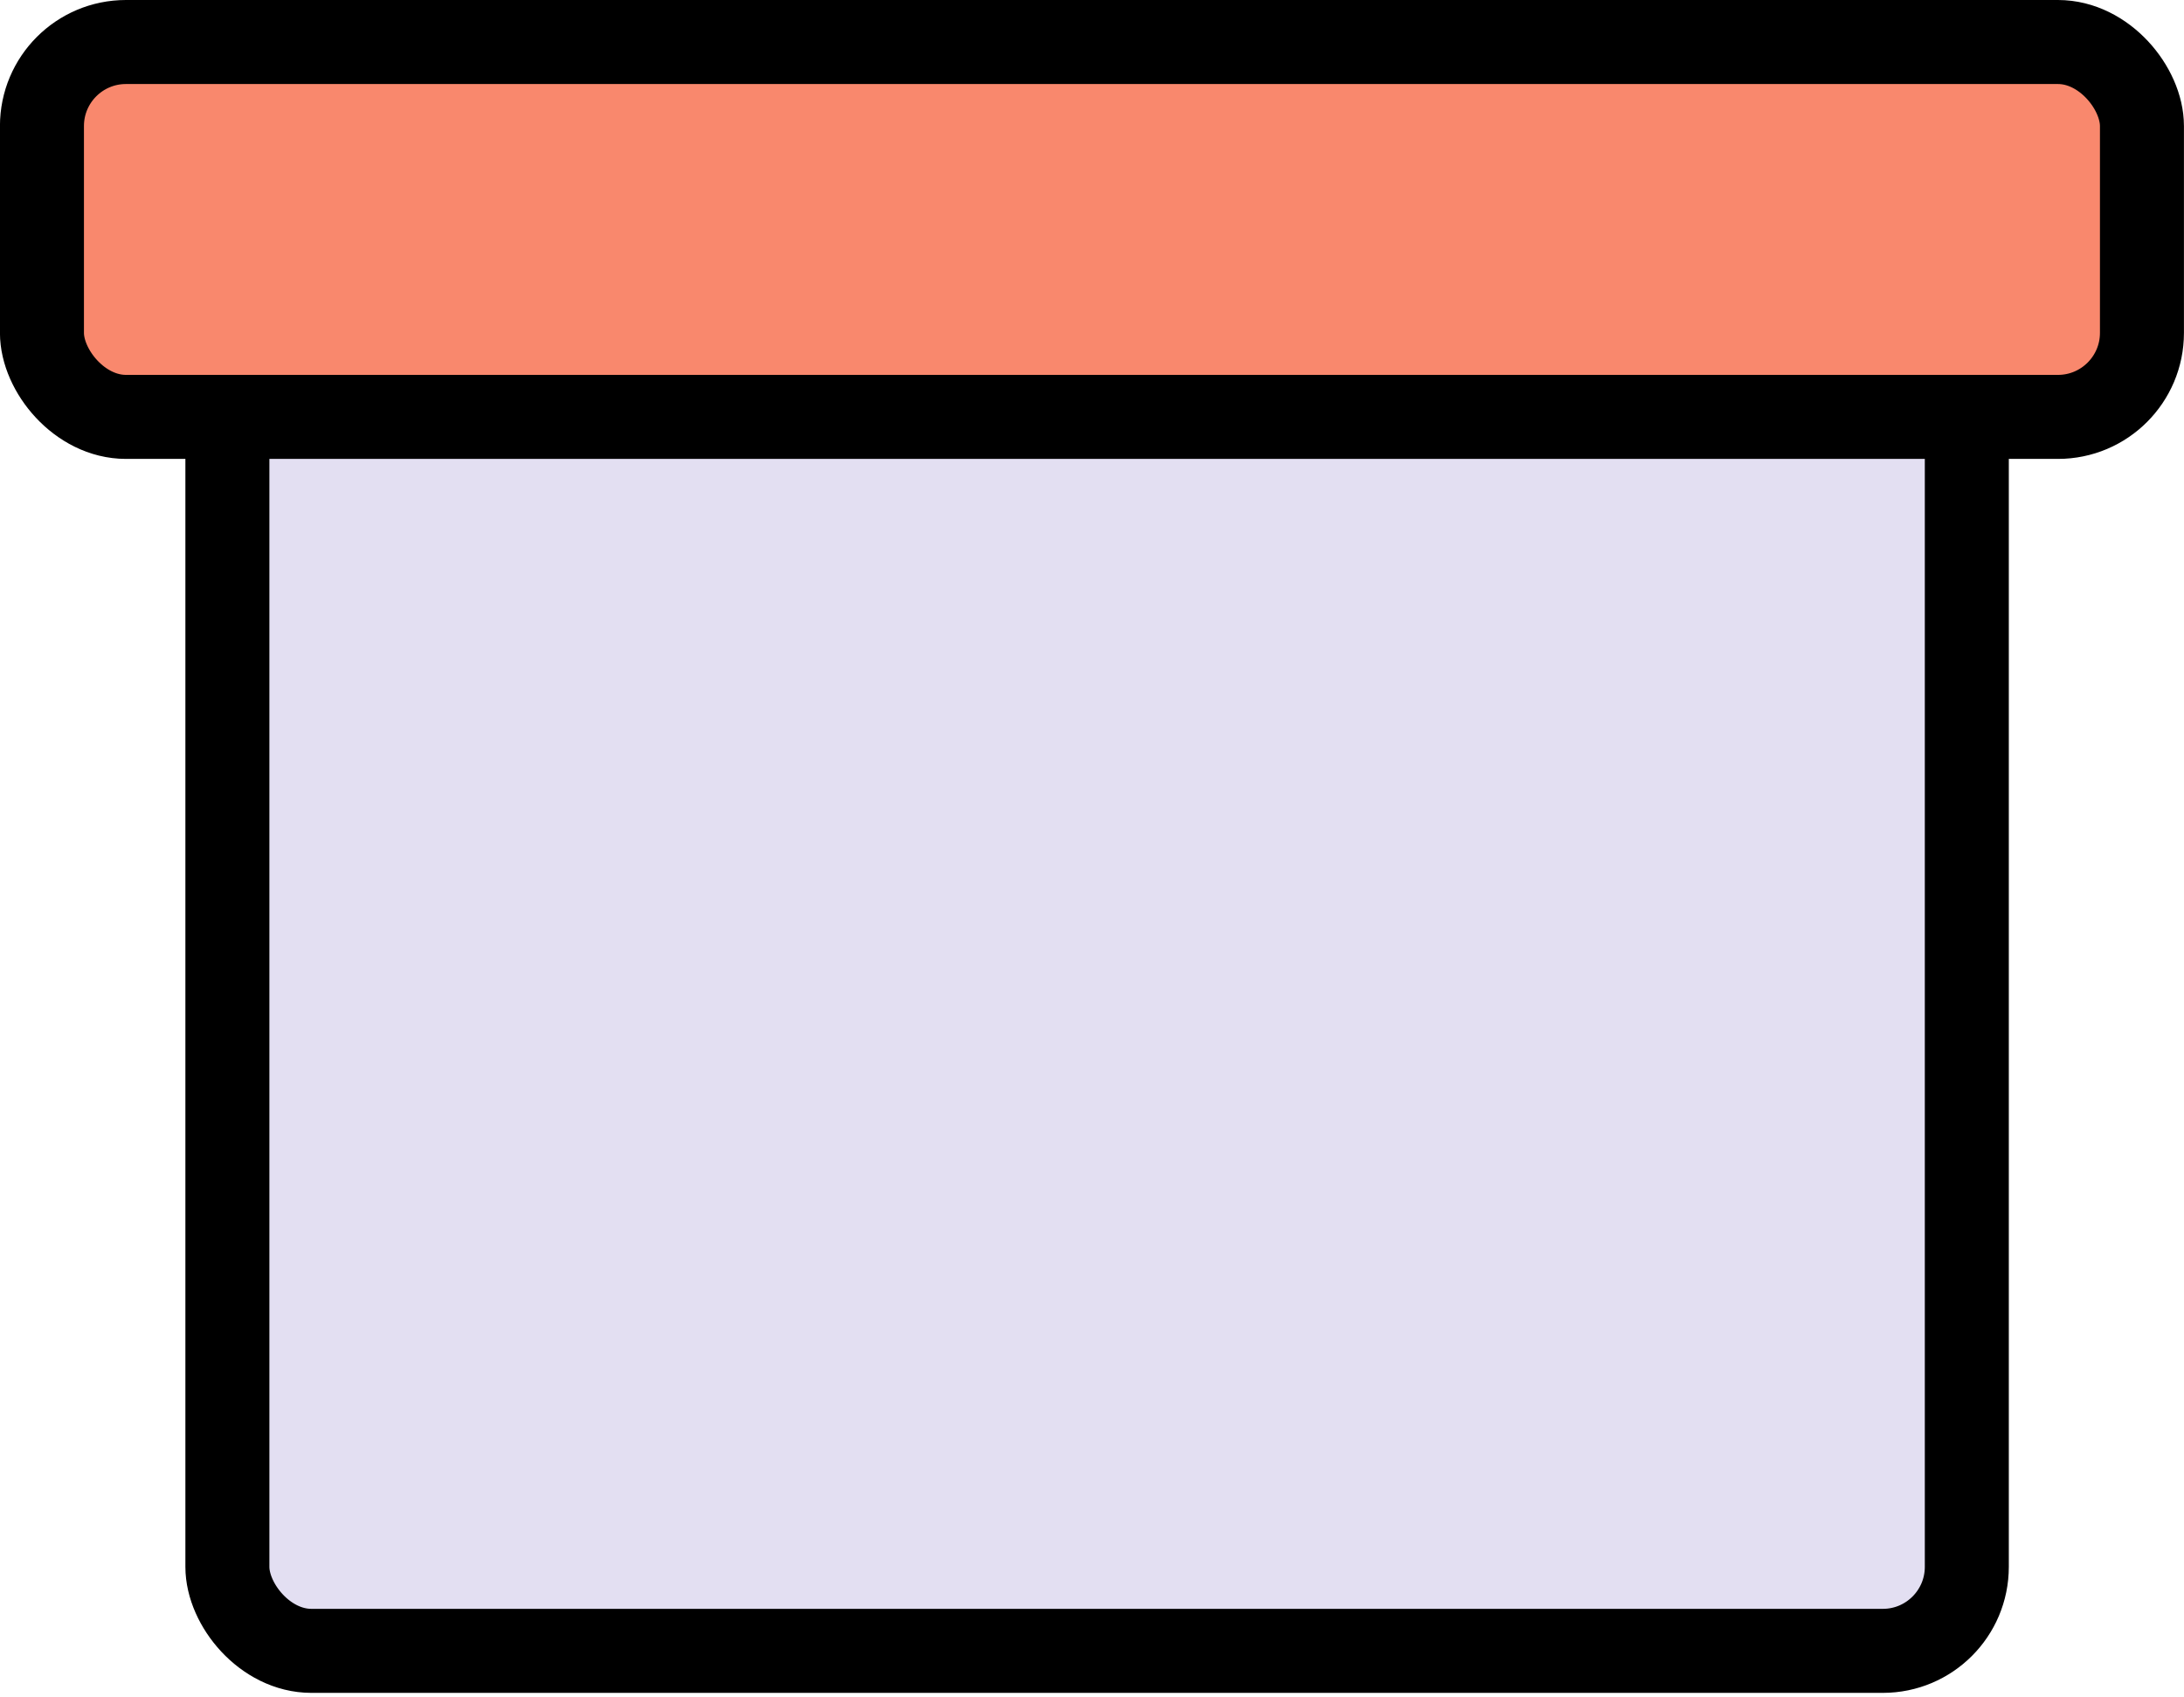 <svg width="260" height="202" viewBox="0 0 260 202" fill="none" xmlns="http://www.w3.org/2000/svg">
<rect x="27.07" y="5" width="207.075" height="191.477" rx="10" fill="#E3DFF2" stroke="black" stroke-width="10"/>
<rect x="4.994" y="5" width="250" height="44.617" rx="10" fill="#F9886D" stroke="black" stroke-width="10"/>
</svg>
